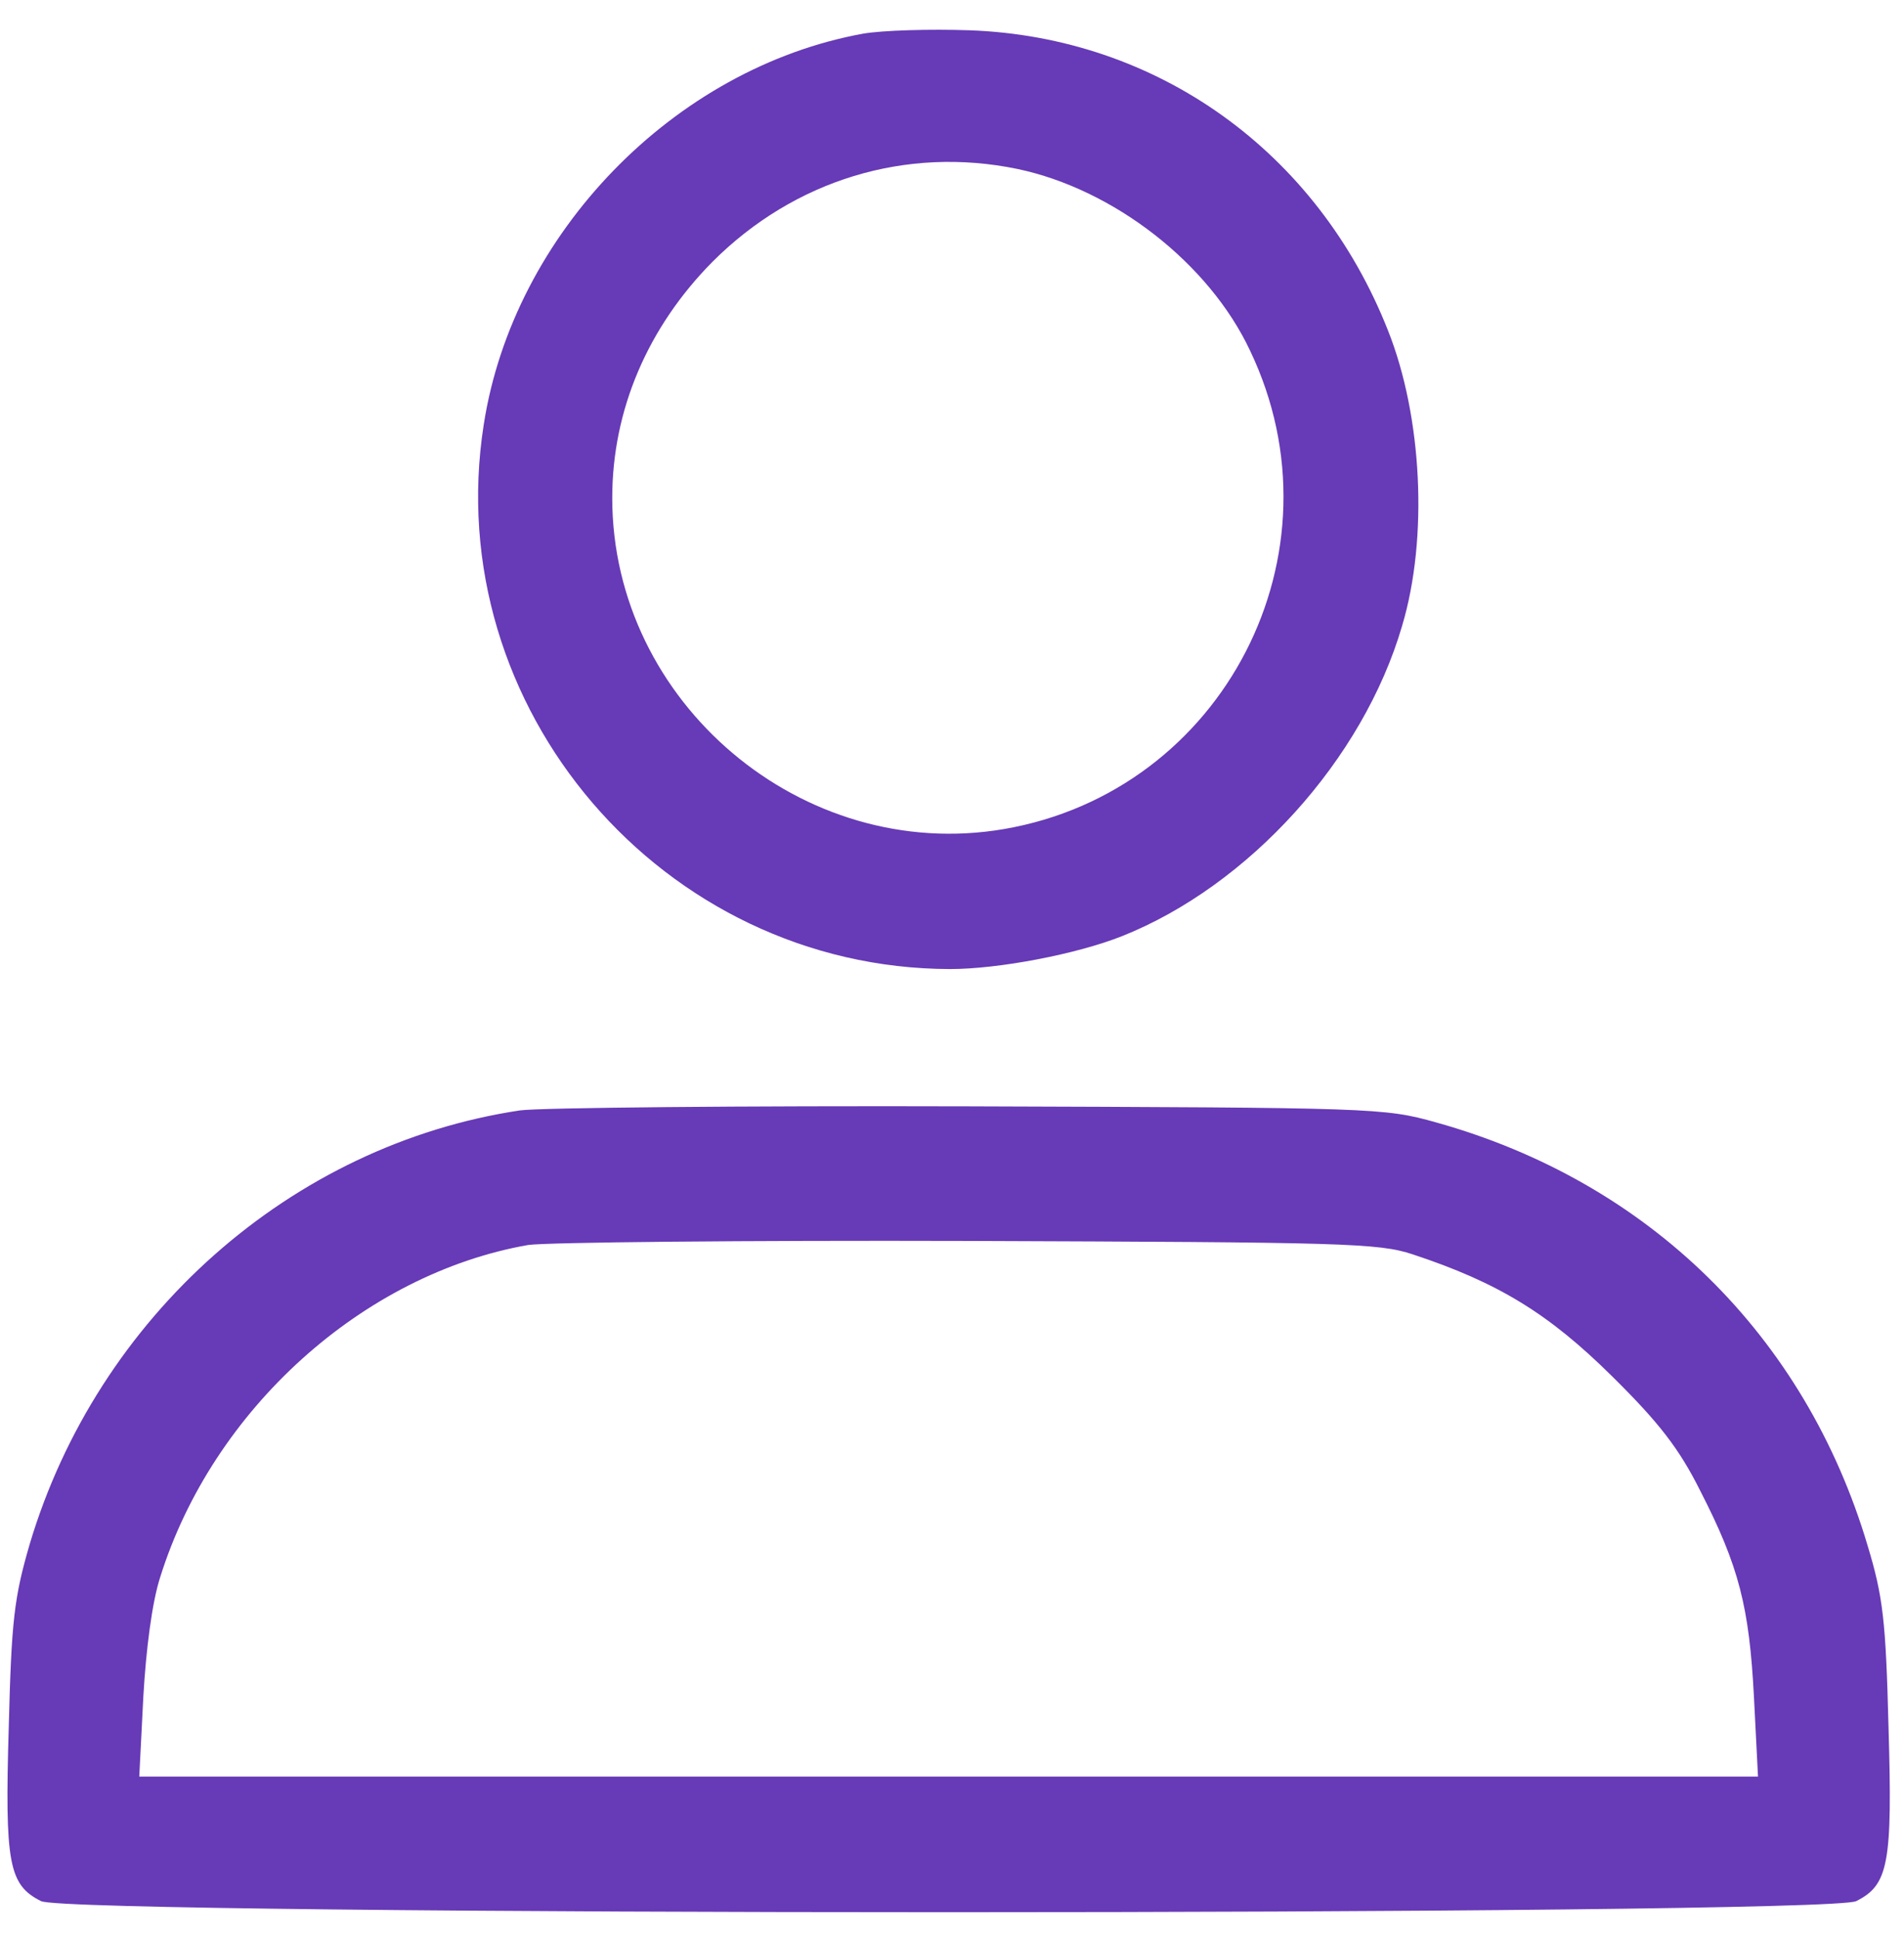 <?xml version="1.0" standalone="no"?>
<!DOCTYPE svg PUBLIC "-//W3C//DTD SVG 20010904//EN"
 "http://www.w3.org/TR/2001/REC-SVG-20010904/DTD/svg10.dtd">
<svg version="1.0" xmlns="http://www.w3.org/2000/svg"
 width="283pt" height="288pt" viewBox="0 0 283 288"
 preserveAspectRatio="xMidYMid meet">

<g transform="translate(0,288) scale(0.1,-0.1)"
fill="#673AB7" stroke="none">
<path d="M1283 2830 c-281 -51 -520 -297 -564 -581 -66 -421 266 -808 693
-809 72 0 188 22 256 49 188 75 358 262 416 461 39 130 30 311 -21 439 -105
266 -343 436 -622 446 -58 2 -129 0 -158 -5z m229 -201 c143 -30 285 -140 346
-270 144 -301 -39 -655 -366 -711 -299 -51 -582 188 -582 492 0 131 53 254
149 351 122 122 288 172 453 138z"/>
<path d="M773 1230 c-340 -51 -628 -306 -729 -645 -23 -79 -27 -113 -31 -272
-6 -202 0 -234 48 -258 42 -22 2656 -22 2698 0 48 24 54 56 48 258 -4 158 -8
194 -31 270 -93 313 -326 541 -641 629 -78 22 -92 22 -695 24 -338 1 -638 -2
-667 -6z m1327 -214 c127 -42 202 -88 296 -181 70 -69 100 -108 131 -170 58
-113 73 -173 80 -307 l6 -118 -1203 0 -1203 0 6 118 c4 71 13 141 25 178 78
250 302 451 547 494 28 4 322 7 655 6 556 -2 609 -3 660 -20z"/>
</g>
</svg>